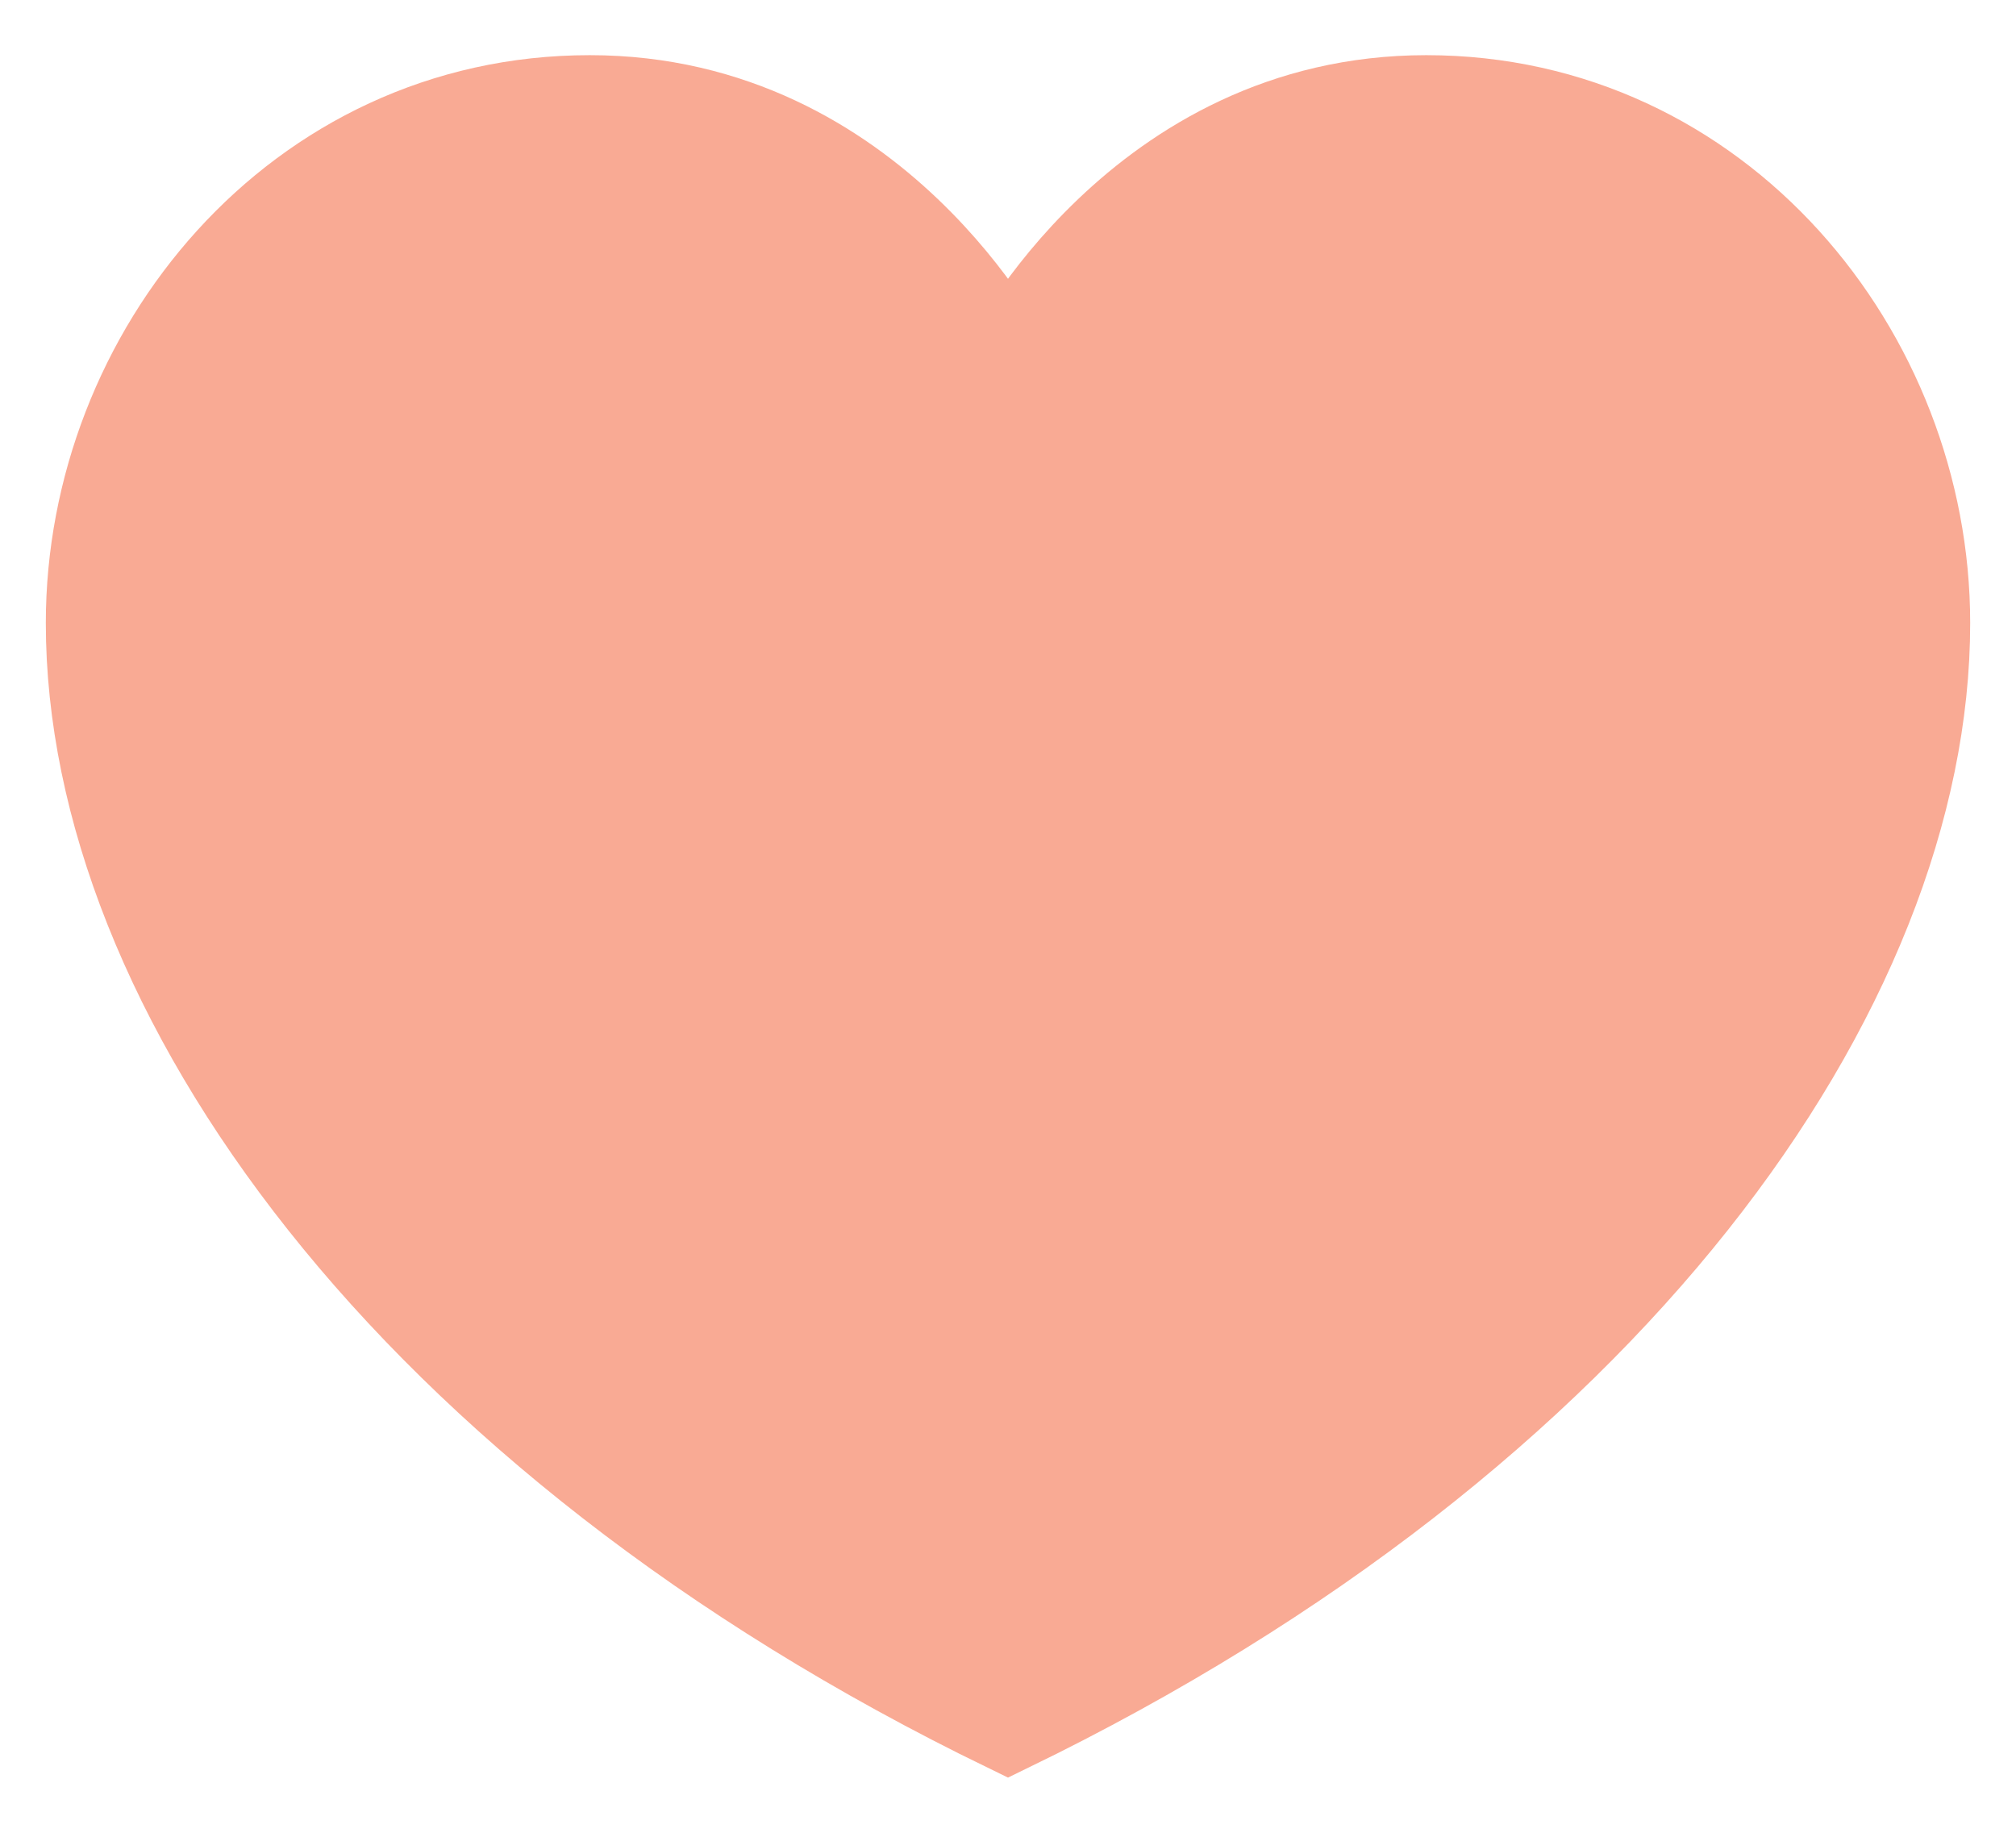 <svg xmlns="http://www.w3.org/2000/svg" xmlns:xlink="http://www.w3.org/1999/xlink" x="0px" y="0px" width="22px" height="20px" viewBox="0 0 22 20" enable-background="new 0 0 22 20" xml:space="preserve" class="wishlist-icon"> <path fill="#F9AA94" stroke="#F9AA94" stroke-miterlimit="10" d="M15.564,1.102C12.44,1.102,11,3.967,11,3.967S9.56,1.102,6.436,1.102 C3.246,1.102,1,3.869,1,6.799c0,3.971,3.432,8.853,10,12.043c6.568-3.19,10-8.072,10-12.043C21,3.869,18.754,1.102,15.564,1.102z"/> </svg>